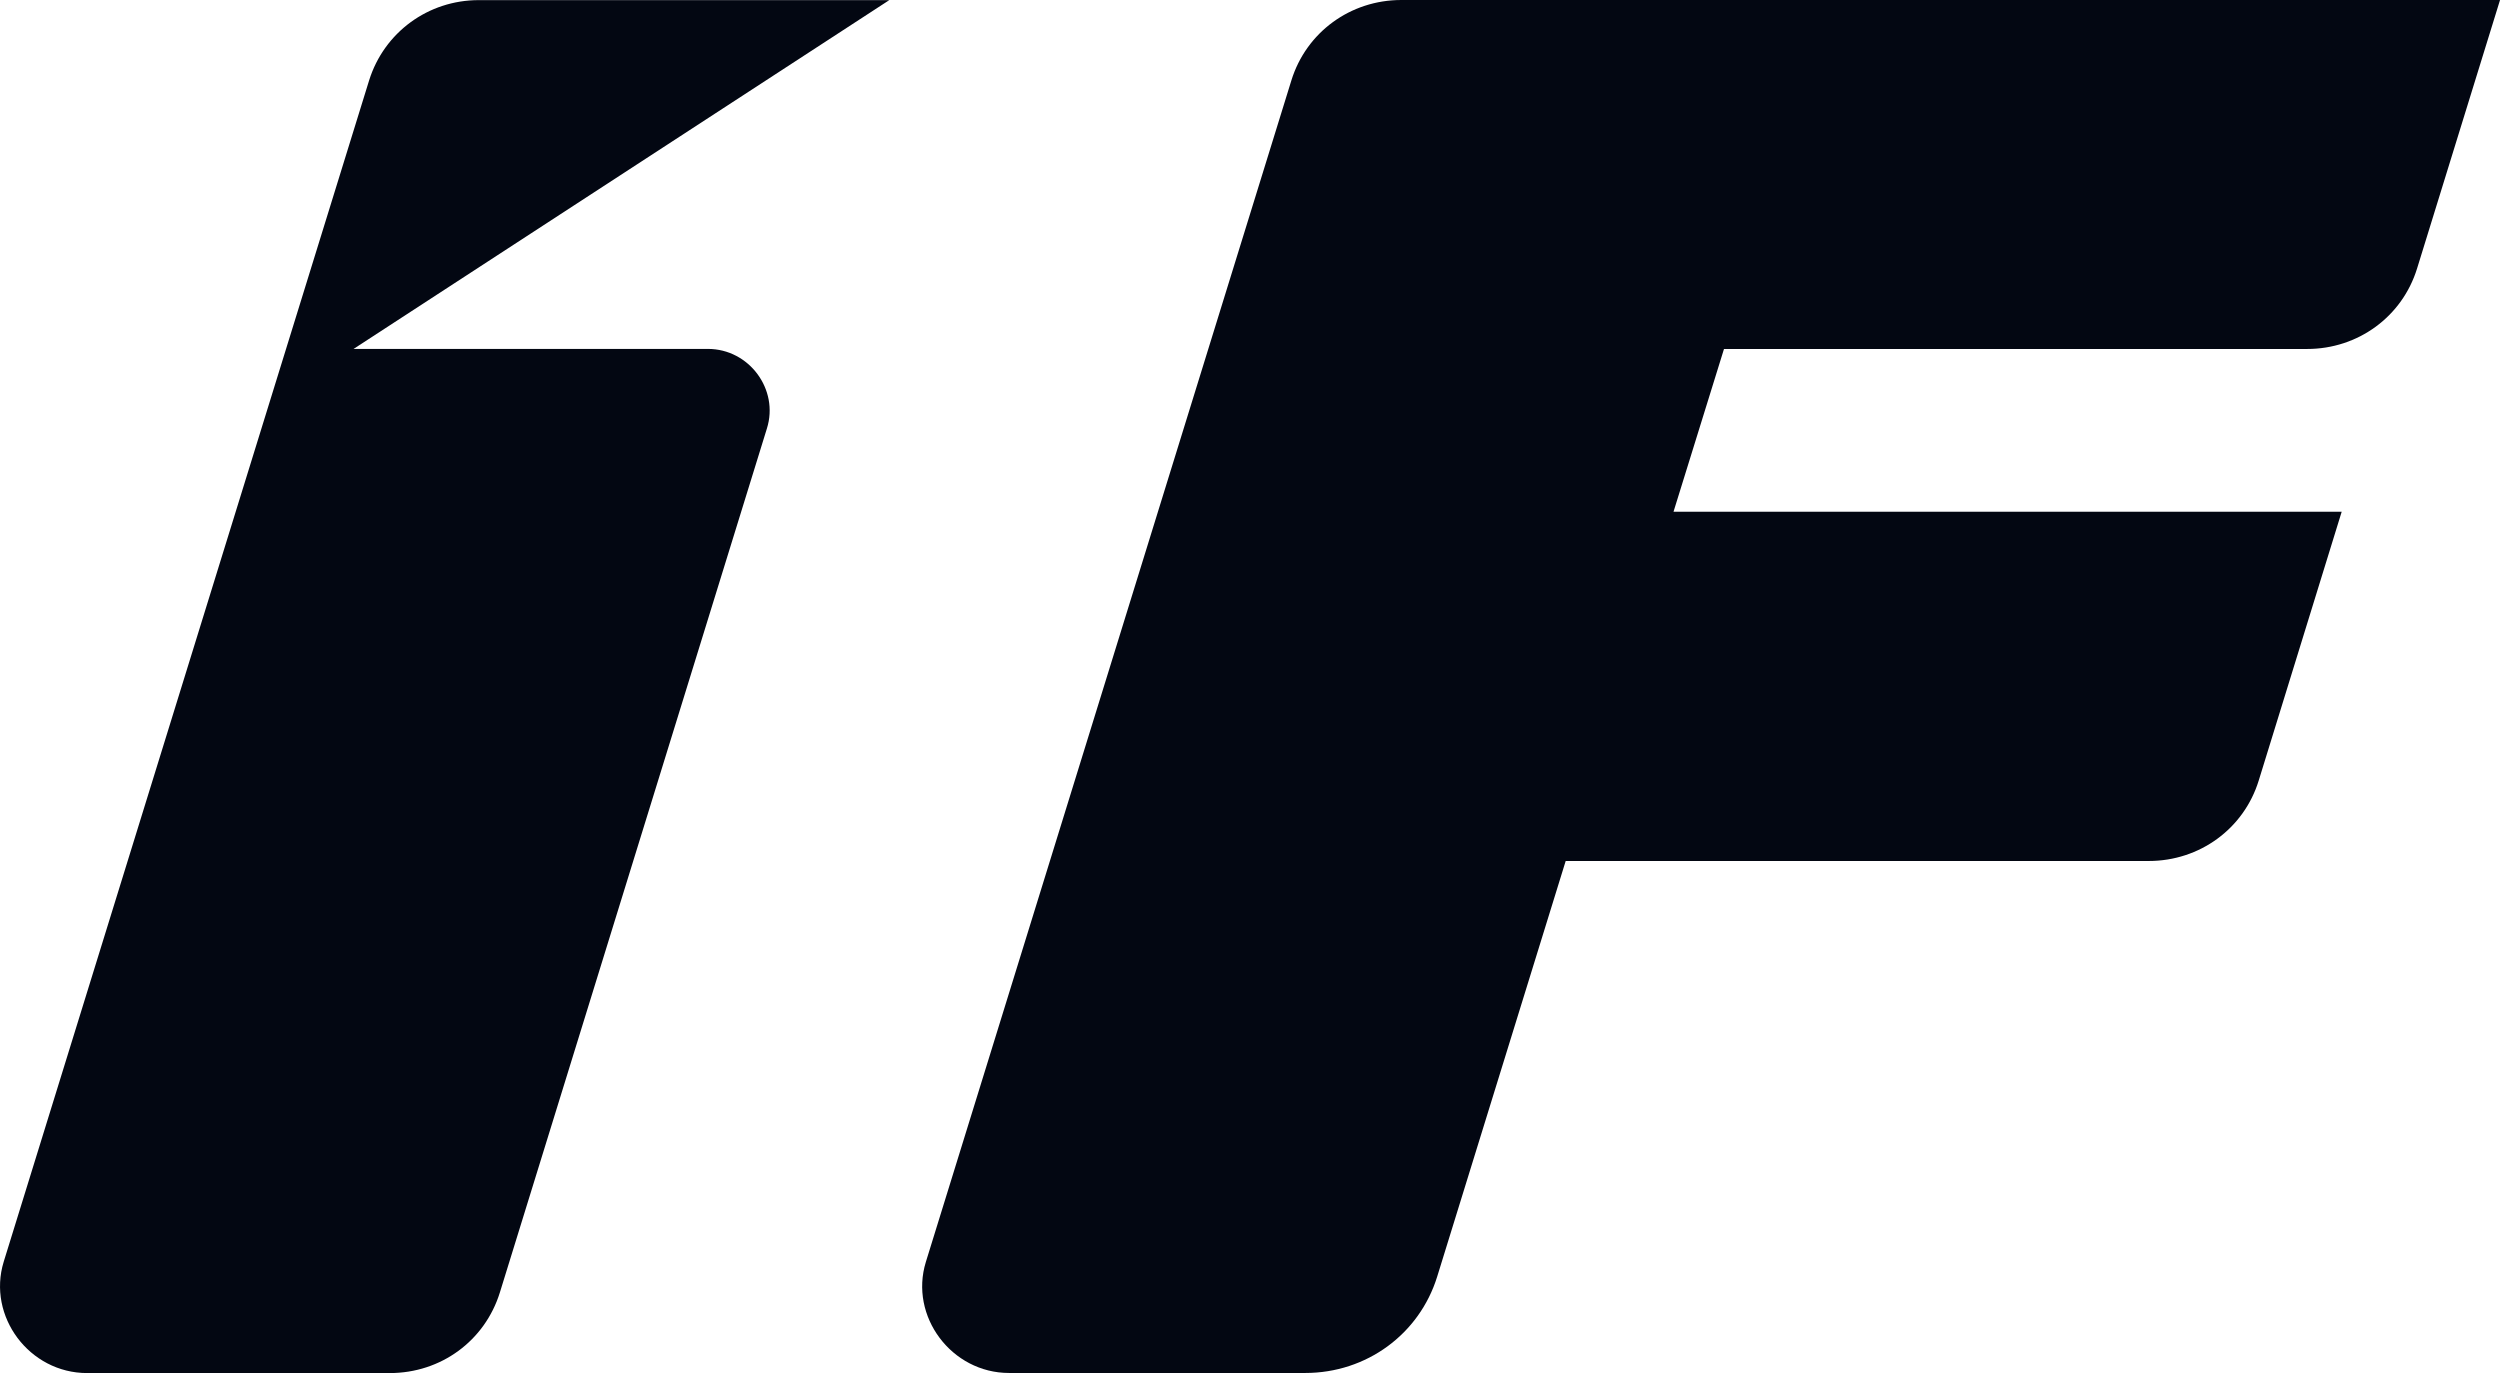 <?xml version="1.0" encoding="UTF-8"?>
<svg id="Layer_1" data-name="Layer 1" xmlns="http://www.w3.org/2000/svg" viewBox="0 0 833.08 457.54">
  <defs>
    <style>
      .cls-1 {
        fill: #030712;
        stroke-width: 0px;
      }
    </style>
  </defs>
  <path class="cls-1" d="M235.91,116.27h-118.09L296.34.04h-136.8c-16.87,0-31.51,10.75-36.52,26.69L1.23,420.47c-5.56,18.17,8.53,37.08,27.81,37.08h100.84c17.06,0,31.7-10.75,36.7-26.88l88.98-287.89c4.08-12.98-5.93-26.51-19.65-26.51Z"/>
  <path class="cls-1" d="M574.49,116.29l-16.82,54.23h222.66l-27.65,89.58c-4.95,16.05-19.67,26.81-36.65,26.81h-194.29l-42.81,138.46c-5.95,19.25-23.6,32.15-43.97,32.15h-98.71c-19.17,0-33.32-18.9-27.72-37.01L430.33,26.79c4.96-16.04,19.67-26.79,36.64-26.79h366.12l-27.65,89.49c-4.96,16.04-19.67,26.8-36.64,26.8h-194.3Z"/>
</svg>